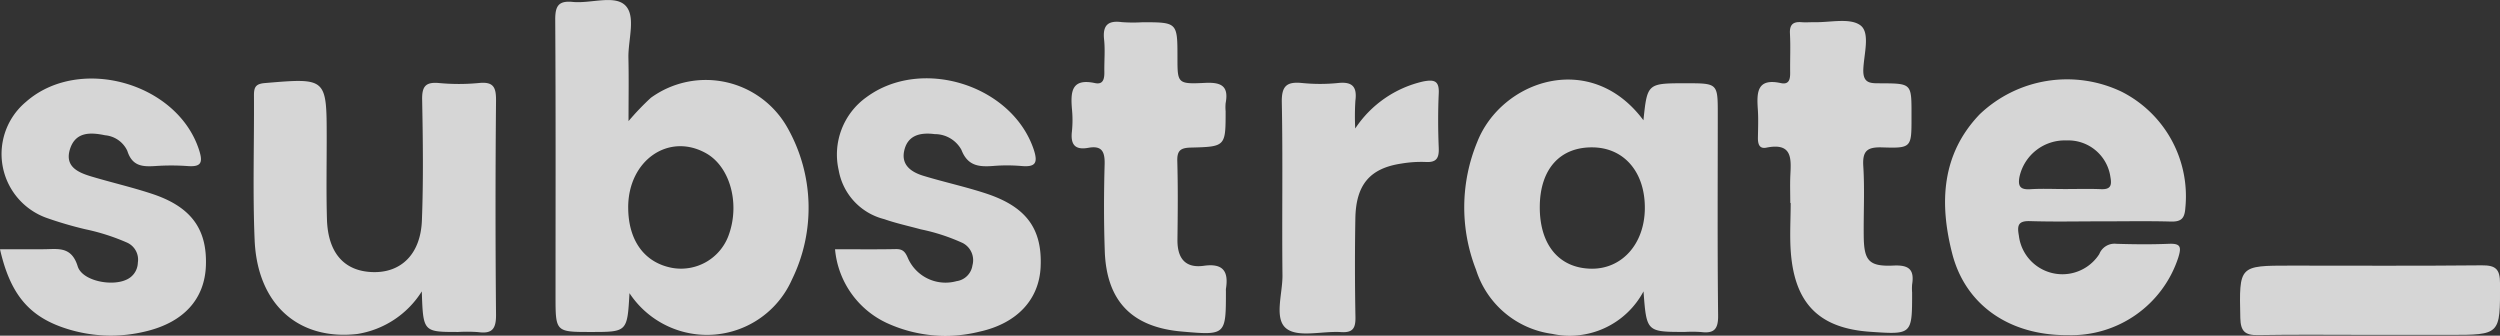 <svg xmlns="http://www.w3.org/2000/svg" width="160.873" height="21.6" viewBox="0 0 160.873 21.6">
  <rect x="0" y="0" width="160.873" height="21.6" fill="#333333" stroke="none"/>
  <g id="Raggruppa_3636" data-name="Raggruppa 3636" transform="translate(-603 -880.7)">
    <path id="Tracciato_22638" data-name="Tracciato 22638" d="M142.464,18.862c-.142,2.5-.142,2.5-2.483,2.5-2.276,0-2.276,0-2.276-2.319,0-5.922.018-11.845-.019-17.767-.005-.879.2-1.245,1.127-1.152,1.155.115,2.683-.469,3.382.225s.175,2.212.2,3.368c.03,1.3.007,2.593.007,4.077a16.813,16.813,0,0,1,1.436-1.5,6.026,6.026,0,0,1,8.82,1.976,10.463,10.463,0,0,1,.262,9.715,5.977,5.977,0,0,1-10.458.878m-.081-5.522c0,2.136,1.047,3.571,2.844,3.9a3.262,3.262,0,0,0,3.654-2.2c.692-2.017.029-4.33-1.486-5.179-2.407-1.35-5.013.459-5.012,3.479" transform="translate(501.043 880.7)" fill="#fff" opacity="0.8"/>
    <path id="Tracciato_22639" data-name="Tracciato 22639" d="M374.635,33.361a5.38,5.38,0,0,1-5.882,2.732,5.973,5.973,0,0,1-4.893-4.122,11.006,11.006,0,0,1,.07-8.211c1.545-3.964,7.3-5.981,10.7-1.411.25-2.381.25-2.381,2.736-2.381,2.048,0,2.048,0,2.048,1.994,0,4.319-.027,8.638.022,12.956.01.88-.267,1.161-1.092,1.058a8.46,8.46,0,0,0-1.036-.007c-2.477,0-2.477,0-2.672-2.607M367.961,27.9c-.018,2.438,1.218,3.949,3.273,4,1.989.05,3.456-1.568,3.487-3.847.032-2.333-1.308-3.925-3.333-3.96-2.121-.037-3.41,1.393-3.427,3.806" transform="translate(334.123 866.09)" fill="#fff" opacity="0.8"/>
    <path id="Tracciato_22640" data-name="Tracciato 22640" d="M492.341,28.852c-1.512,0-3.026.034-4.536-.014-.75-.024-.849.252-.728.914a2.821,2.821,0,0,0,5.177,1.208,1.051,1.051,0,0,1,1.1-.662c1.123.035,2.248.046,3.37,0,.774-.033.826.2.611.893a7.242,7.242,0,0,1-7.112,4.983c-3.687.033-6.569-1.886-7.432-5.245-.825-3.214-.715-6.378,1.771-8.969a8.149,8.149,0,0,1,9.131-1.449,7.539,7.539,0,0,1,4.1,7.47c-.046.658-.237.9-.917.885-1.511-.042-3.024-.013-4.536-.013m-2.305-2.079c.778,0,1.557-.024,2.334.008.628.026.7-.252.6-.793a2.738,2.738,0,0,0-2.824-2.343,2.983,2.983,0,0,0-3.023,2.327c-.123.634.055.854.7.812.732-.047,1.469-.011,2.2-.011" transform="translate(245.833 866.091)" fill="#fff" opacity="0.8"/>
    <path id="Tracciato_22641" data-name="Tracciato 22641" d="M73.72,33.6a6.012,6.012,0,0,1-4.16,2.747c-3.783.427-6.425-1.91-6.6-6.039-.131-3.1-.023-6.216-.044-9.325,0-.529.121-.734.707-.783,3.975-.333,3.973-.349,3.974,3.583,0,1.727-.034,3.455.016,5.181.064,2.166,1.108,3.34,2.928,3.4,1.839.064,3.1-1.156,3.182-3.323.1-2.587.065-5.181.016-7.77-.016-.838.206-1.148,1.067-1.074a13.6,13.6,0,0,0,2.587,0c.968-.1,1.109.305,1.1,1.164q-.063,6.865,0,13.73c.009.9-.226,1.261-1.139,1.136a9.648,9.648,0,0,0-1.294-.01c-2.257,0-2.257,0-2.344-2.618" transform="translate(556.426 865.845)" fill="#fff" opacity="0.8"/>
    <path id="Tracciato_22642" data-name="Tracciato 22642" d="M0,30.461H2.792c.909,0,1.8-.224,2.208,1.1.291.935,2.164,1.3,3.112.869a1.231,1.231,0,0,0,.759-1.112,1.2,1.2,0,0,0-.685-1.279,13.7,13.7,0,0,0-2.7-.865,24.3,24.3,0,0,1-2.478-.726A4.367,4.367,0,0,1,1.668,20.98c3.424-3.017,9.751-1.241,11.144,3.1.269.837.112,1.094-.752,1.028a14.954,14.954,0,0,0-2.074,0c-.822.052-1.482.01-1.794-.981a1.747,1.747,0,0,0-1.432-1c-.953-.2-1.9-.223-2.255.887-.358,1.136.525,1.512,1.393,1.771,1.279.381,2.584.683,3.852,1.1,2.526.824,3.584,2.258,3.5,4.627-.076,2.139-1.409,3.645-3.865,4.233a9.4,9.4,0,0,1-5.361-.257C1.8,34.709.639,33.273,0,30.461" transform="translate(603 866.277)" fill="#fff" opacity="0.8"/>
    <path id="Tracciato_22643" data-name="Tracciato 22643" d="M207.087,30.423c1.328,0,2.615.017,3.9-.009.473-.01.62.188.8.613a2.645,2.645,0,0,0,3.111,1.451,1.2,1.2,0,0,0,1.028-1.023,1.245,1.245,0,0,0-.619-1.428,12.488,12.488,0,0,0-2.7-.883c-.788-.216-1.592-.388-2.361-.658a3.949,3.949,0,0,1-2.926-3.138,4.532,4.532,0,0,1,1.773-4.7c3.535-2.622,9.347-.809,10.765,3.326.3.89.139,1.18-.8,1.092a10.824,10.824,0,0,0-1.814,0c-.9.066-1.628,0-2.029-1.041a1.953,1.953,0,0,0-1.716-1.01c-.883-.112-1.717.037-1.956,1.033-.232.963.455,1.419,1.253,1.658,1.32.4,2.672.693,3.981,1.122,2.614.855,3.647,2.277,3.536,4.73-.093,2.077-1.49,3.636-3.948,4.172a9.023,9.023,0,0,1-5.954-.562,5.806,5.806,0,0,1-3.328-4.744" transform="translate(449.651 866.315)" fill="#fff" opacity="0.8"/>
    <path id="Tracciato_22644" data-name="Tracciato 22644" d="M437.942,16.925c0-.562-.02-1.124,0-1.685.048-1.09.2-2.224-1.532-1.877-.477.1-.556-.26-.55-.649.01-.6.035-1.212-.006-1.815-.073-1.078-.068-2.025,1.48-1.689.566.123.609-.3.6-.725-.009-.821.031-1.644-.013-2.463-.031-.582.207-.775.748-.731.257.021.518,0,.778,0,1.028.03,2.327-.3,3.006.2.649.481.225,1.858.189,2.833-.036.956.506.894,1.147.9,1.954.009,1.954.021,1.954,1.958v.259c0,1.914,0,1.969-1.881,1.907-.954-.031-1.285.206-1.222,1.208.095,1.506.01,3.024.029,4.536.02,1.557.346,1.933,1.923,1.859.995-.047,1.343.267,1.19,1.219a3.279,3.279,0,0,0,0,.518c0,2.711,0,2.711-2.7,2.525-3.236-.223-4.828-1.77-5.1-5.052-.088-1.073-.014-2.159-.014-3.239h-.032" transform="translate(280.261 876.837)" fill="#fff" opacity="0.8"/>
    <path id="Tracciato_22645" data-name="Tracciato 22645" d="M270.238,5.421c2.287,0,2.287,0,2.288,2.279,0,1.645,0,1.711,1.764,1.623,1.044-.052,1.552.187,1.335,1.308a2.774,2.774,0,0,0,0,.517c0,2.256,0,2.283-2.22,2.337-.653.016-.91.163-.89.866.048,1.683.031,3.368.01,5.053-.015,1.173.476,1.86,1.7,1.688,1.253-.176,1.6.371,1.419,1.49a.822.822,0,0,0,0,.129c0,2.861,0,2.861-2.85,2.611-3.2-.281-4.835-1.957-4.946-5.179-.064-1.855-.06-3.714-.009-5.57.022-.814-.164-1.233-1.05-1.072s-1.152-.24-1.053-1.071a7.167,7.167,0,0,0,0-1.423c-.088-1.085-.052-2,1.478-1.672.553.119.614-.3.607-.732-.012-.691.057-1.389-.017-2.071-.1-.919.251-1.238,1.142-1.119a9.832,9.832,0,0,0,1.295.01" transform="translate(406.243 876.711)" fill="#fff" opacity="0.8"/>
    <path id="Tracciato_22646" data-name="Tracciato 22646" d="M322.191,23.078a7.14,7.14,0,0,1,4.371-3.022c.713-.138,1.042-.044,1,.779-.053,1.163-.047,2.331,0,3.493.027.651-.138.953-.844.909a7.57,7.57,0,0,0-1.544.1c-2.034.3-2.941,1.351-2.978,3.537q-.053,3.17.006,6.341c.013.707-.158,1.02-.926.969-1.2-.079-2.745.369-3.513-.224-.818-.631-.244-2.25-.257-3.433-.041-3.71.03-7.421-.043-11.129-.021-1.065.326-1.338,1.3-1.243a11.5,11.5,0,0,0,2.327,0c.94-.1,1.224.269,1.107,1.151a16.375,16.375,0,0,0-.01,1.773" transform="translate(368.02 865.886)" fill="#fff" opacity="0.8"/>
    <path id="Tracciato_22647" data-name="Tracciato 22647" d="M563.748,70.271c-2.373,0-4.747-.027-7.119.014-.829.014-1.113-.245-1.132-1.1-.074-3.372-.1-3.371,3.236-3.371,4.1,0,8.2.024,12.3-.018.9-.009,1.174.244,1.176,1.158.008,3.318.042,3.318-3.281,3.318h-5.178" transform="translate(191.665 831.978)" fill="#fff" opacity="0.8"/>
  </g>
</svg>

